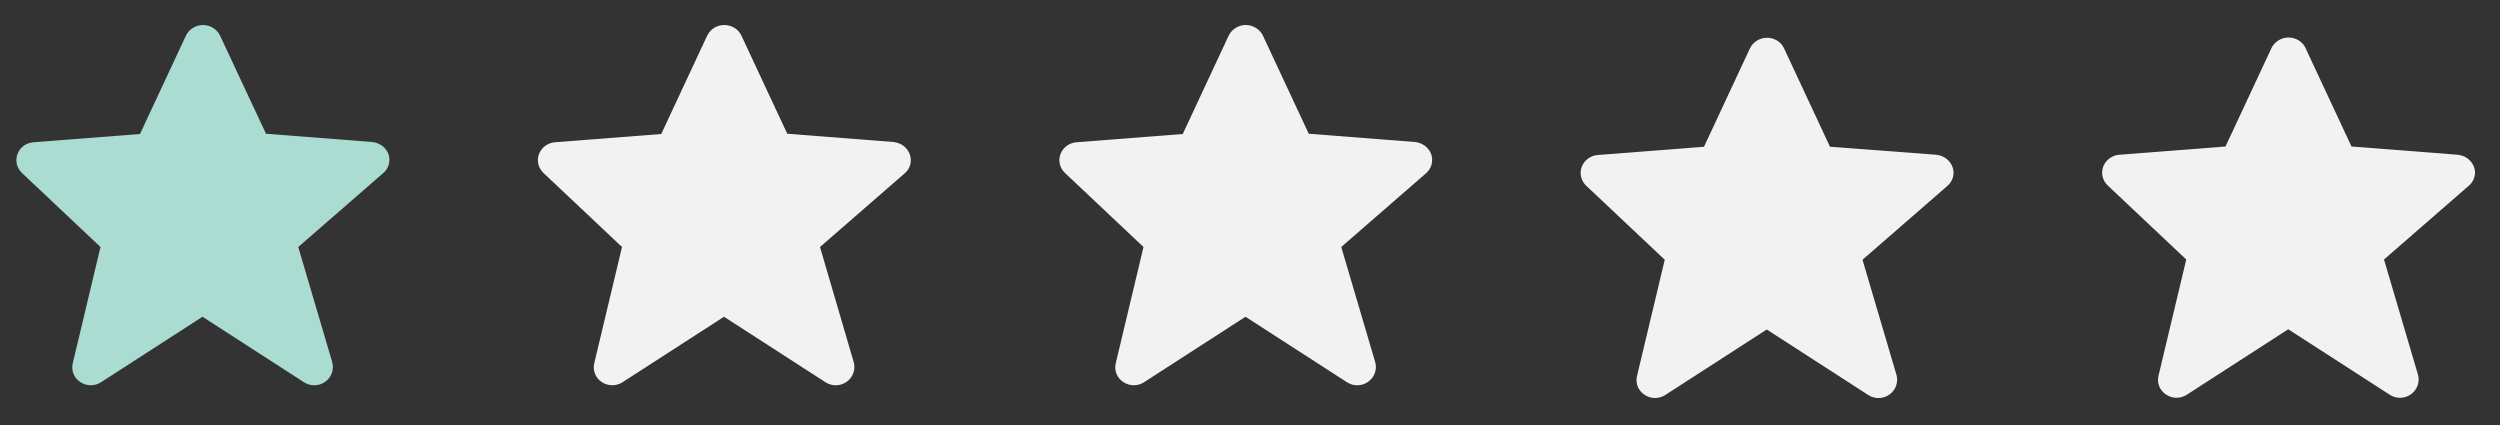 <?xml version="1.0" encoding="utf-8"?>
<!-- Generator: Adobe Illustrator 25.0.0, SVG Export Plug-In . SVG Version: 6.00 Build 0)  -->
<svg version="1.1" id="레이어_1" xmlns="http://www.w3.org/2000/svg" xmlns:xlink="http://www.w3.org/1999/xlink" x="0px"
	 y="0px" viewBox="0 0 100 17" style="enable-background:new 0 0 100 17;" xml:space="preserve">
<rect x="0" y="0" width="100" height="17" fill="#333333" stroke="none"/>
<style type="text/css">
	.st0{fill:#ABDCD2;}
	.st1{fill:#F2F2F2;}
</style>
<path class="st0" d="M15.54,6.17c-0.1-0.27-0.35-0.46-0.65-0.49l-4.25-0.33L8.8,1.42C8.68,1.17,8.41,1,8.12,1S7.56,1.17,7.44,1.42
	L5.6,5.36L1.34,5.69C1.05,5.71,0.8,5.89,0.7,6.16S0.67,6.72,0.88,6.92l3.14,2.96l-1.11,4.65c-0.07,0.29,0.05,0.59,0.3,0.75
	c0.13,0.09,0.28,0.13,0.42,0.13c0.14,0,0.29-0.04,0.41-0.12l4.06-2.62l4.06,2.62c0.26,0.17,0.6,0.16,0.85-0.02
	c0.25-0.18,0.36-0.49,0.28-0.78l-1.36-4.61l3.38-2.94C15.55,6.75,15.63,6.45,15.54,6.17z"/>
<path class="st1" d="M36.39,6.17c-0.1-0.27-0.35-0.46-0.65-0.49l-4.25-0.33l-1.84-3.94C29.53,1.17,29.27,1,28.97,1
	s-0.56,0.17-0.68,0.42l-1.84,3.94L22.2,5.69c-0.29,0.02-0.54,0.21-0.64,0.47s-0.03,0.56,0.18,0.76l3.14,2.96l-1.11,4.65
	c-0.07,0.29,0.05,0.59,0.3,0.75c0.13,0.09,0.28,0.13,0.42,0.13c0.14,0,0.29-0.04,0.41-0.12l4.06-2.62l4.06,2.62
	c0.26,0.17,0.6,0.16,0.85-0.02c0.25-0.18,0.36-0.49,0.28-0.78L32.8,9.88l3.38-2.94C36.41,6.75,36.49,6.45,36.39,6.17z"/>
<path class="st1" d="M57.25,6.17c-0.1-0.27-0.35-0.46-0.65-0.49l-4.25-0.33l-1.84-3.94C50.39,1.17,50.12,1,49.83,1
	c-0.29,0-0.56,0.17-0.68,0.42l-1.84,3.94l-4.25,0.33c-0.29,0.02-0.54,0.21-0.64,0.47c-0.1,0.27-0.03,0.56,0.18,0.76l3.14,2.96
	l-1.11,4.65c-0.07,0.29,0.05,0.59,0.3,0.75c0.13,0.09,0.28,0.13,0.42,0.13c0.14,0,0.29-0.04,0.41-0.12l4.06-2.62l4.06,2.62
	c0.26,0.17,0.6,0.16,0.85-0.02c0.25-0.18,0.36-0.49,0.28-0.78l-1.36-4.61l3.38-2.94C57.26,6.75,57.34,6.45,57.25,6.17z"/>
<path class="st1" d="M78.1,6.68c-0.1-0.27-0.35-0.46-0.65-0.49L73.2,5.87l-1.84-3.94c-0.12-0.26-0.39-0.42-0.68-0.42
	c-0.29,0-0.56,0.17-0.68,0.42l-1.84,3.94l-4.25,0.33c-0.29,0.02-0.54,0.21-0.64,0.47c-0.1,0.27-0.03,0.56,0.18,0.76l3.14,2.96
	l-1.11,4.65c-0.07,0.29,0.05,0.59,0.3,0.75c0.13,0.09,0.28,0.13,0.42,0.13c0.14,0,0.29-0.04,0.41-0.12l4.06-2.62l4.06,2.62
	c0.26,0.17,0.6,0.16,0.85-0.02c0.25-0.18,0.36-0.49,0.28-0.78l-1.36-4.61l3.38-2.94C78.12,7.25,78.2,6.95,78.1,6.68z"/>
<path class="st1" d="M98.96,6.68c-0.1-0.27-0.35-0.46-0.65-0.49l-4.25-0.33l-1.84-3.94c-0.12-0.26-0.39-0.42-0.68-0.42
	c-0.29,0-0.56,0.17-0.68,0.42l-1.84,3.94l-4.25,0.33c-0.29,0.02-0.54,0.21-0.64,0.47c-0.1,0.27-0.03,0.56,0.18,0.76l3.14,2.96
	l-1.11,4.65c-0.07,0.29,0.05,0.59,0.3,0.75c0.13,0.09,0.28,0.13,0.42,0.13c0.14,0,0.29-0.04,0.41-0.12l4.06-2.62l4.06,2.62
	c0.26,0.17,0.6,0.16,0.85-0.02c0.25-0.18,0.36-0.49,0.28-0.78l-1.36-4.61l3.38-2.94C98.97,7.25,99.06,6.95,98.96,6.68z"/>
</svg>

